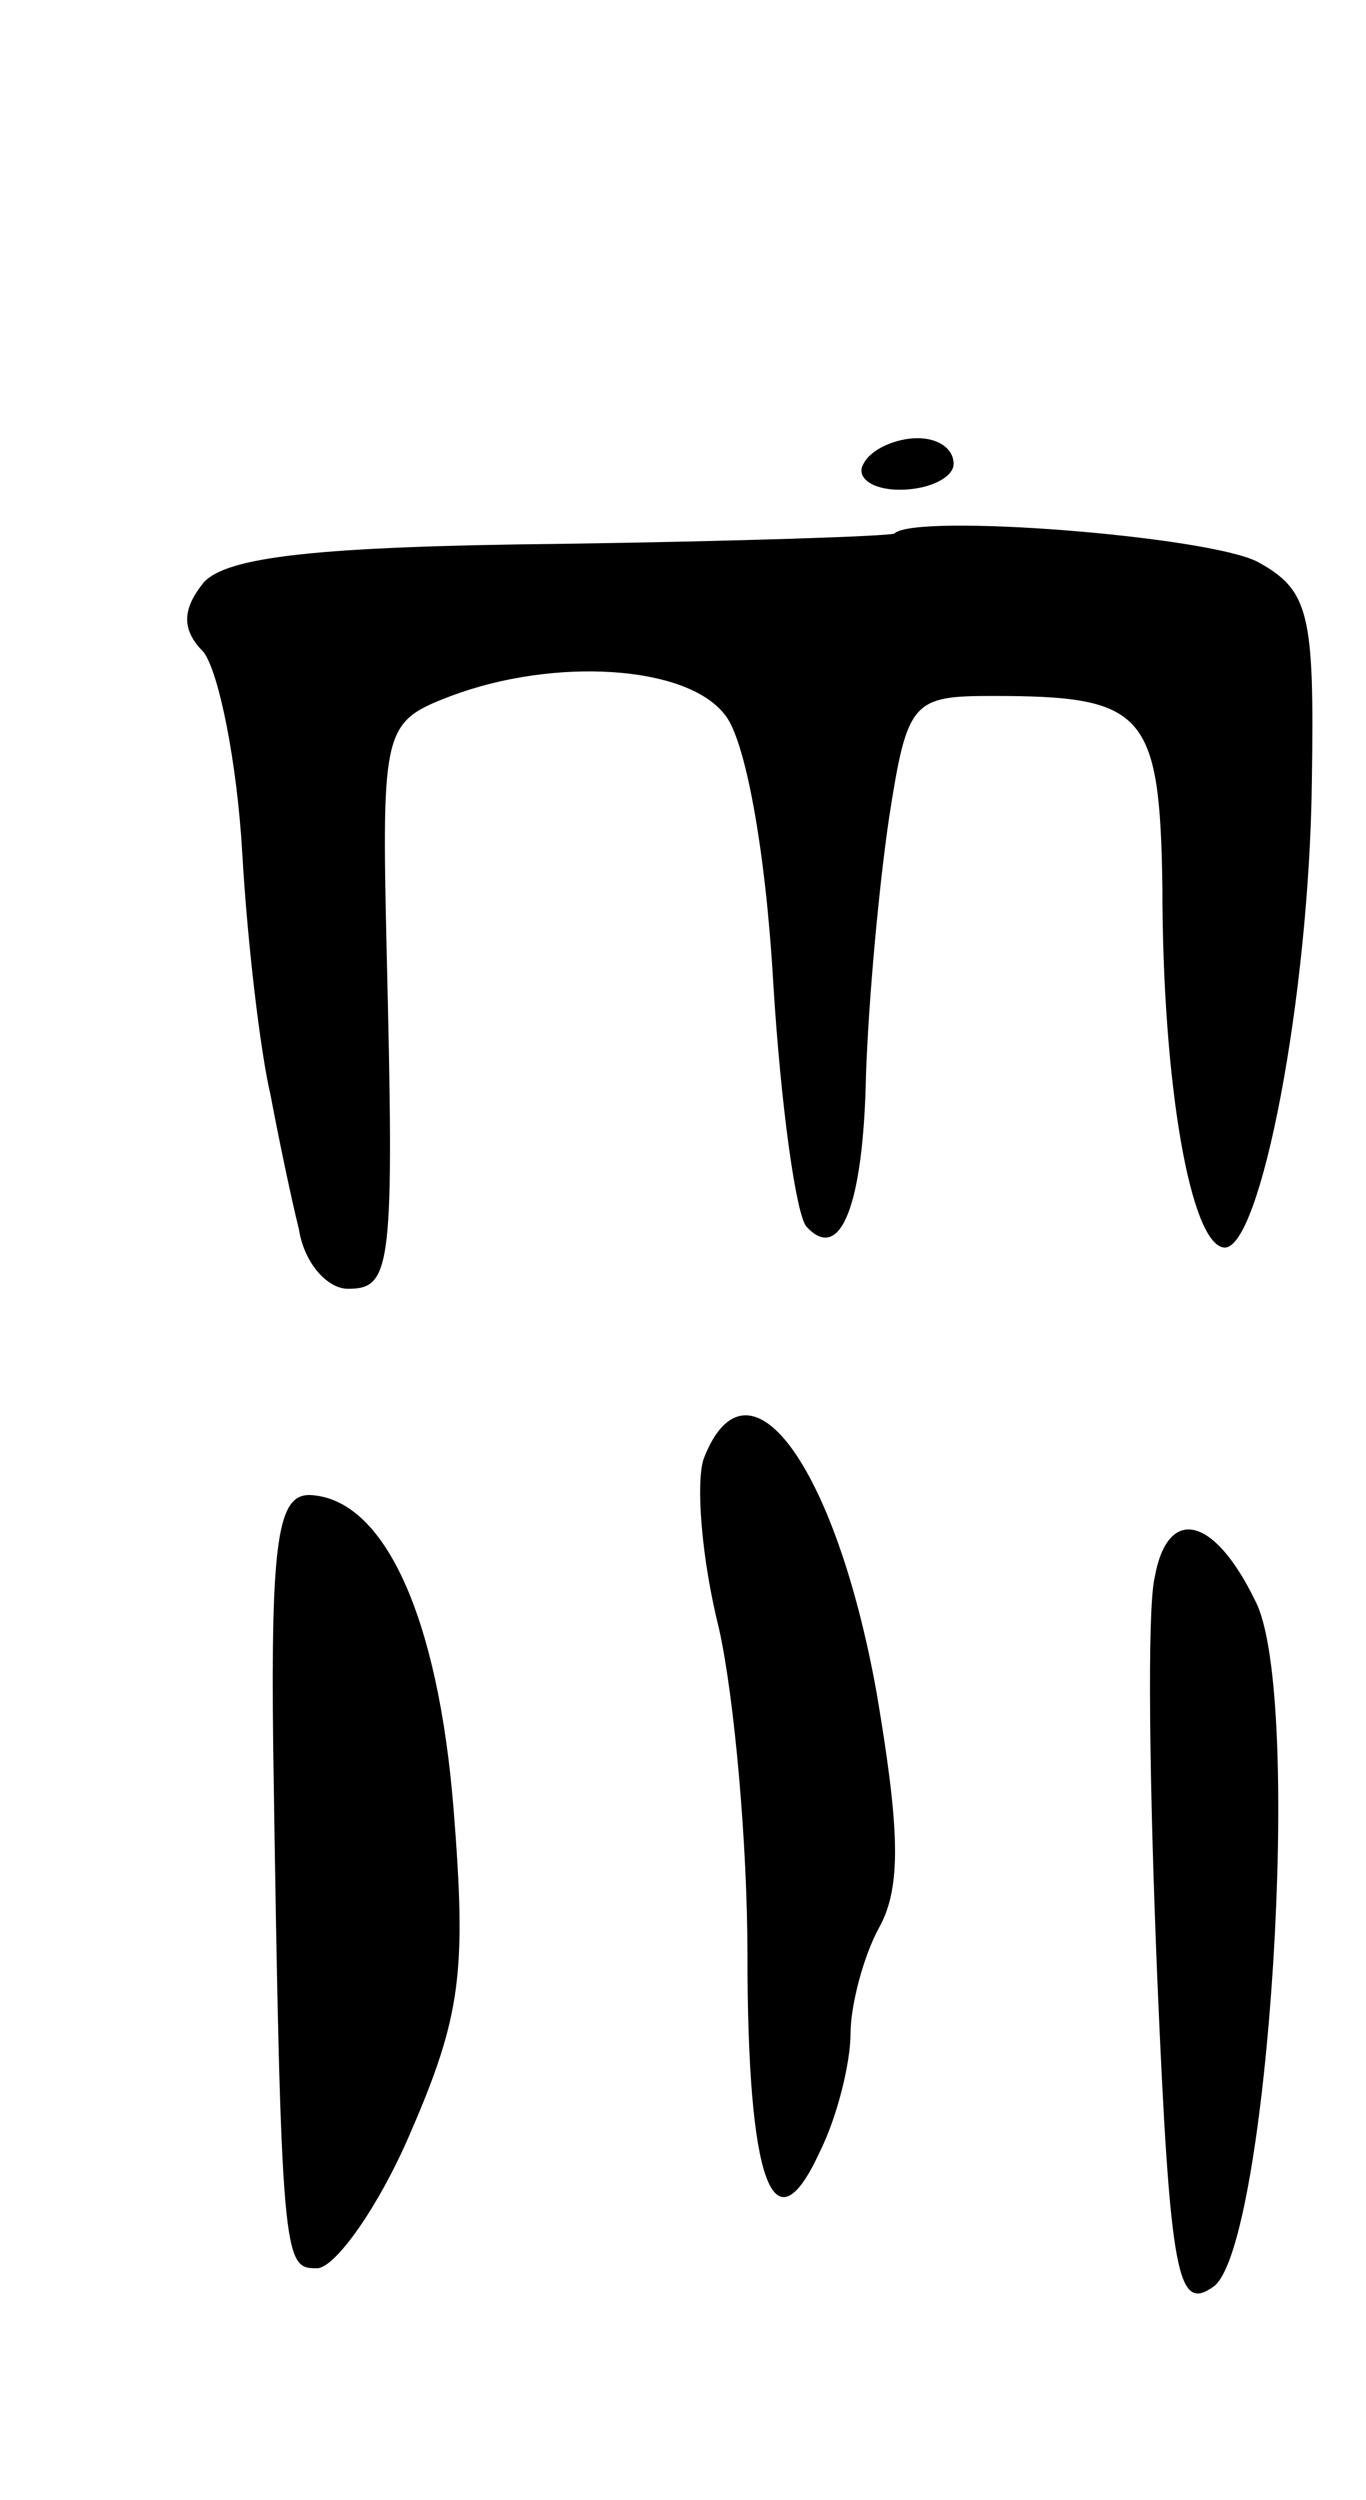 <svg version="1.0" xmlns="http://www.w3.org/2000/svg"
 width="53pt" height="97pt" viewBox="0 0 53 97"
 preserveAspectRatio="xMidYMid meet">
<g transform="translate(0,97) scale(0.1,-0.1)"
fill="#000000" stroke="none">
<path d="M335 790 c-3 -5 3 -10 14 -10 12 0 21 5 21 10 0 6 -6 10 -14 10 -8 0
-18 -4 -21 -10z"/>
<path d="M347 763 c-2 -1 -60 -3 -130 -4 -94 -1 -129 -5 -138 -15 -8 -10 -9
-18 0 -27 6 -8 13 -43 15 -78 2 -35 7 -77 11 -94 3 -16 8 -40 11 -52 2 -13 11
-23 19 -23 17 0 18 8 15 132 -2 86 -1 88 25 98 40 15 91 12 106 -7 8 -9 16
-52 19 -104 3 -49 9 -91 13 -95 13 -14 22 8 23 59 1 29 5 73 9 100 7 45 9 47
40 47 59 0 65 -6 66 -74 0 -77 11 -139 24 -140 14 -1 33 97 34 181 1 65 -1 74
-21 85 -19 10 -133 19 -141 11z"/>
<path d="M273 404 c-3 -9 -1 -38 6 -66 6 -27 11 -84 11 -126 0 -89 10 -116 28
-77 7 14 12 35 12 46 0 11 5 30 11 41 9 16 8 39 -1 92 -16 88 -50 134 -67 90z"/>
<path d="M106 292 c3 -201 4 -202 17 -202 7 0 24 24 36 52 20 46 22 63 17 126
-6 75 -27 121 -56 122 -12 0 -15 -17 -14 -98z"/>
<path d="M448 358 c-3 -13 -2 -82 1 -155 5 -118 8 -130 22 -120 21 16 35 230
16 266 -16 33 -34 37 -39 9z"/>
</g>
</svg>
